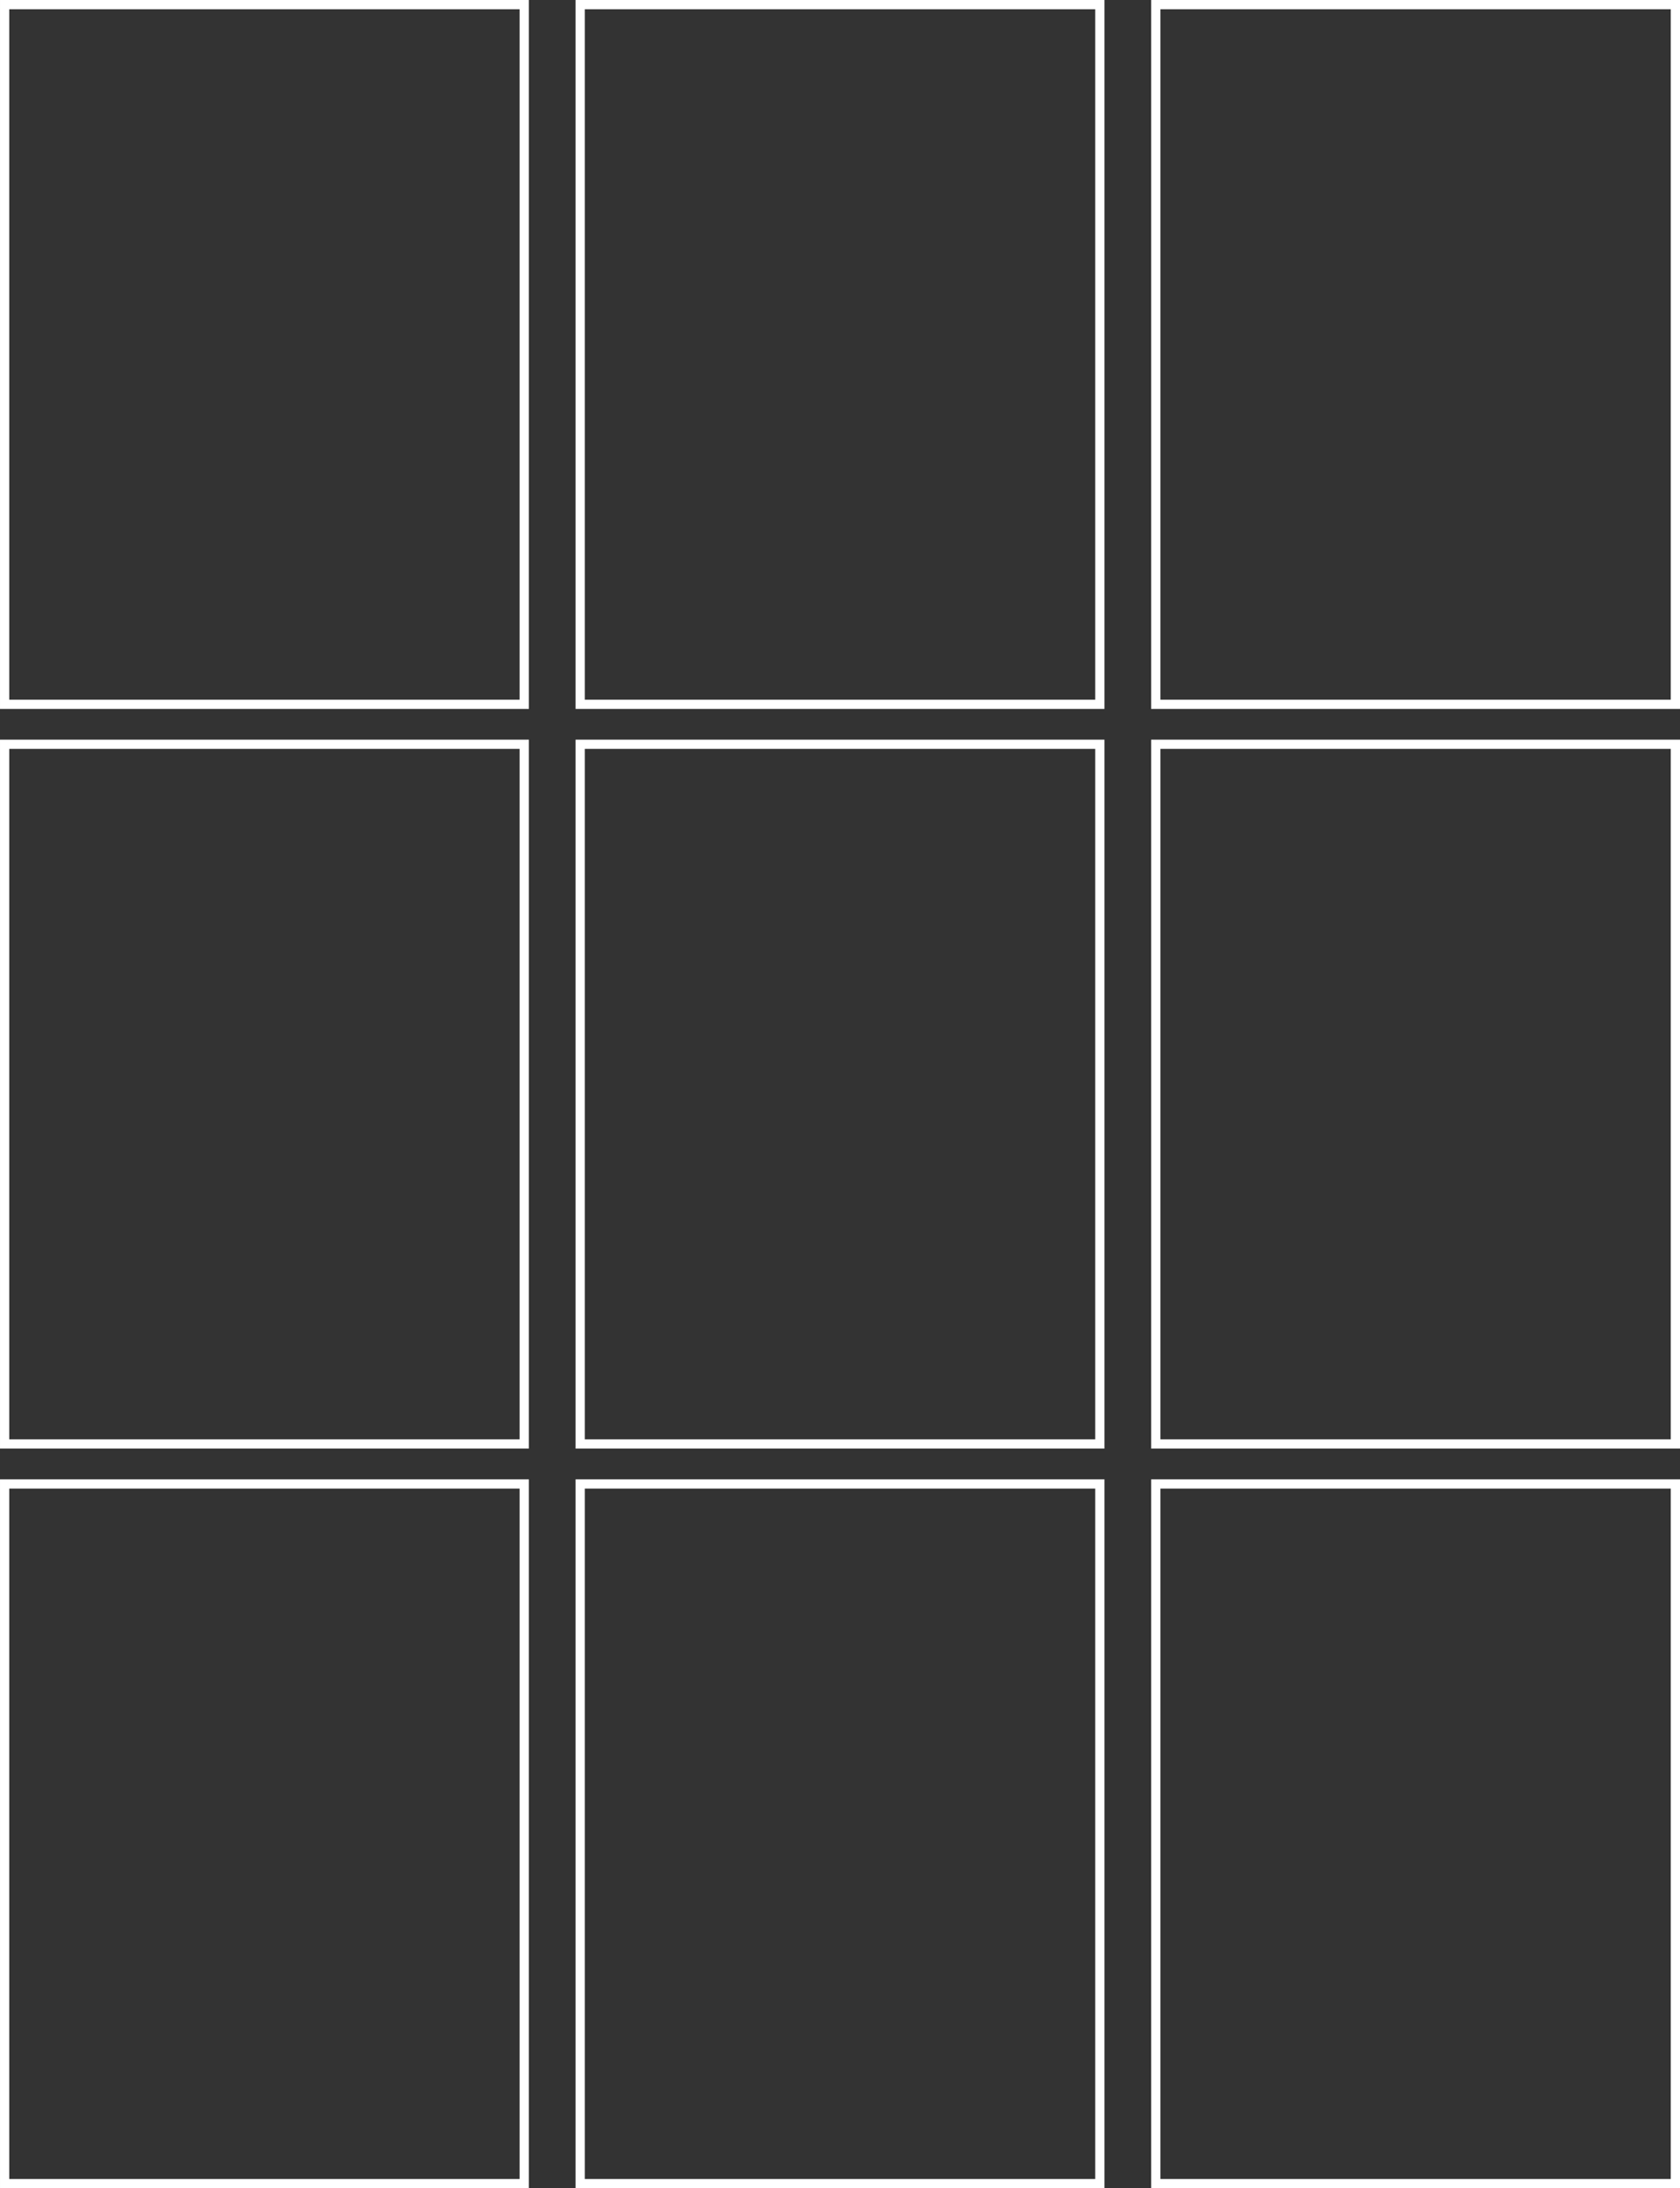 <svg xmlns="http://www.w3.org/2000/svg" width="244.504" height="318.383" viewBox="0 0 244.504 318.383"><rect x="0" y="0" width="244.504" height="318.383" fill="#333333" stroke="none"/><g transform="translate(-891.328 -346.327)"><g transform="translate(0.16 1.779)"><g transform="translate(891.841 345.22)"><rect width="75.624" height="101.801" fill="none" stroke="#fff" stroke-miterlimit="10" stroke-width="1.345"/><rect width="75.624" height="101.801" transform="translate(0 107.618)" fill="none" stroke="#fff" stroke-miterlimit="10" stroke-width="1.345"/><rect width="75.624" height="101.801" transform="translate(0 215.237)" fill="none" stroke="#fff" stroke-miterlimit="10" stroke-width="1.345"/><rect width="75.624" height="101.801" transform="translate(83.768)" fill="none" stroke="#fff" stroke-miterlimit="10" stroke-width="1.345"/><rect width="75.624" height="101.801" transform="translate(83.768 107.618)" fill="none" stroke="#fff" stroke-miterlimit="10" stroke-width="1.345"/><rect width="75.624" height="101.801" transform="translate(83.768 215.237)" fill="none" stroke="#fff" stroke-miterlimit="10" stroke-width="1.345"/><rect width="75.624" height="101.801" transform="translate(167.536)" fill="none" stroke="#fff" stroke-miterlimit="10" stroke-width="1.345"/><rect width="75.624" height="101.801" transform="translate(167.536 107.618)" fill="none" stroke="#fff" stroke-miterlimit="10" stroke-width="1.345"/><rect width="75.624" height="101.801" transform="translate(167.536 215.237)" fill="none" stroke="#fff" stroke-miterlimit="10" stroke-width="1.345"/></g></g></g></svg>